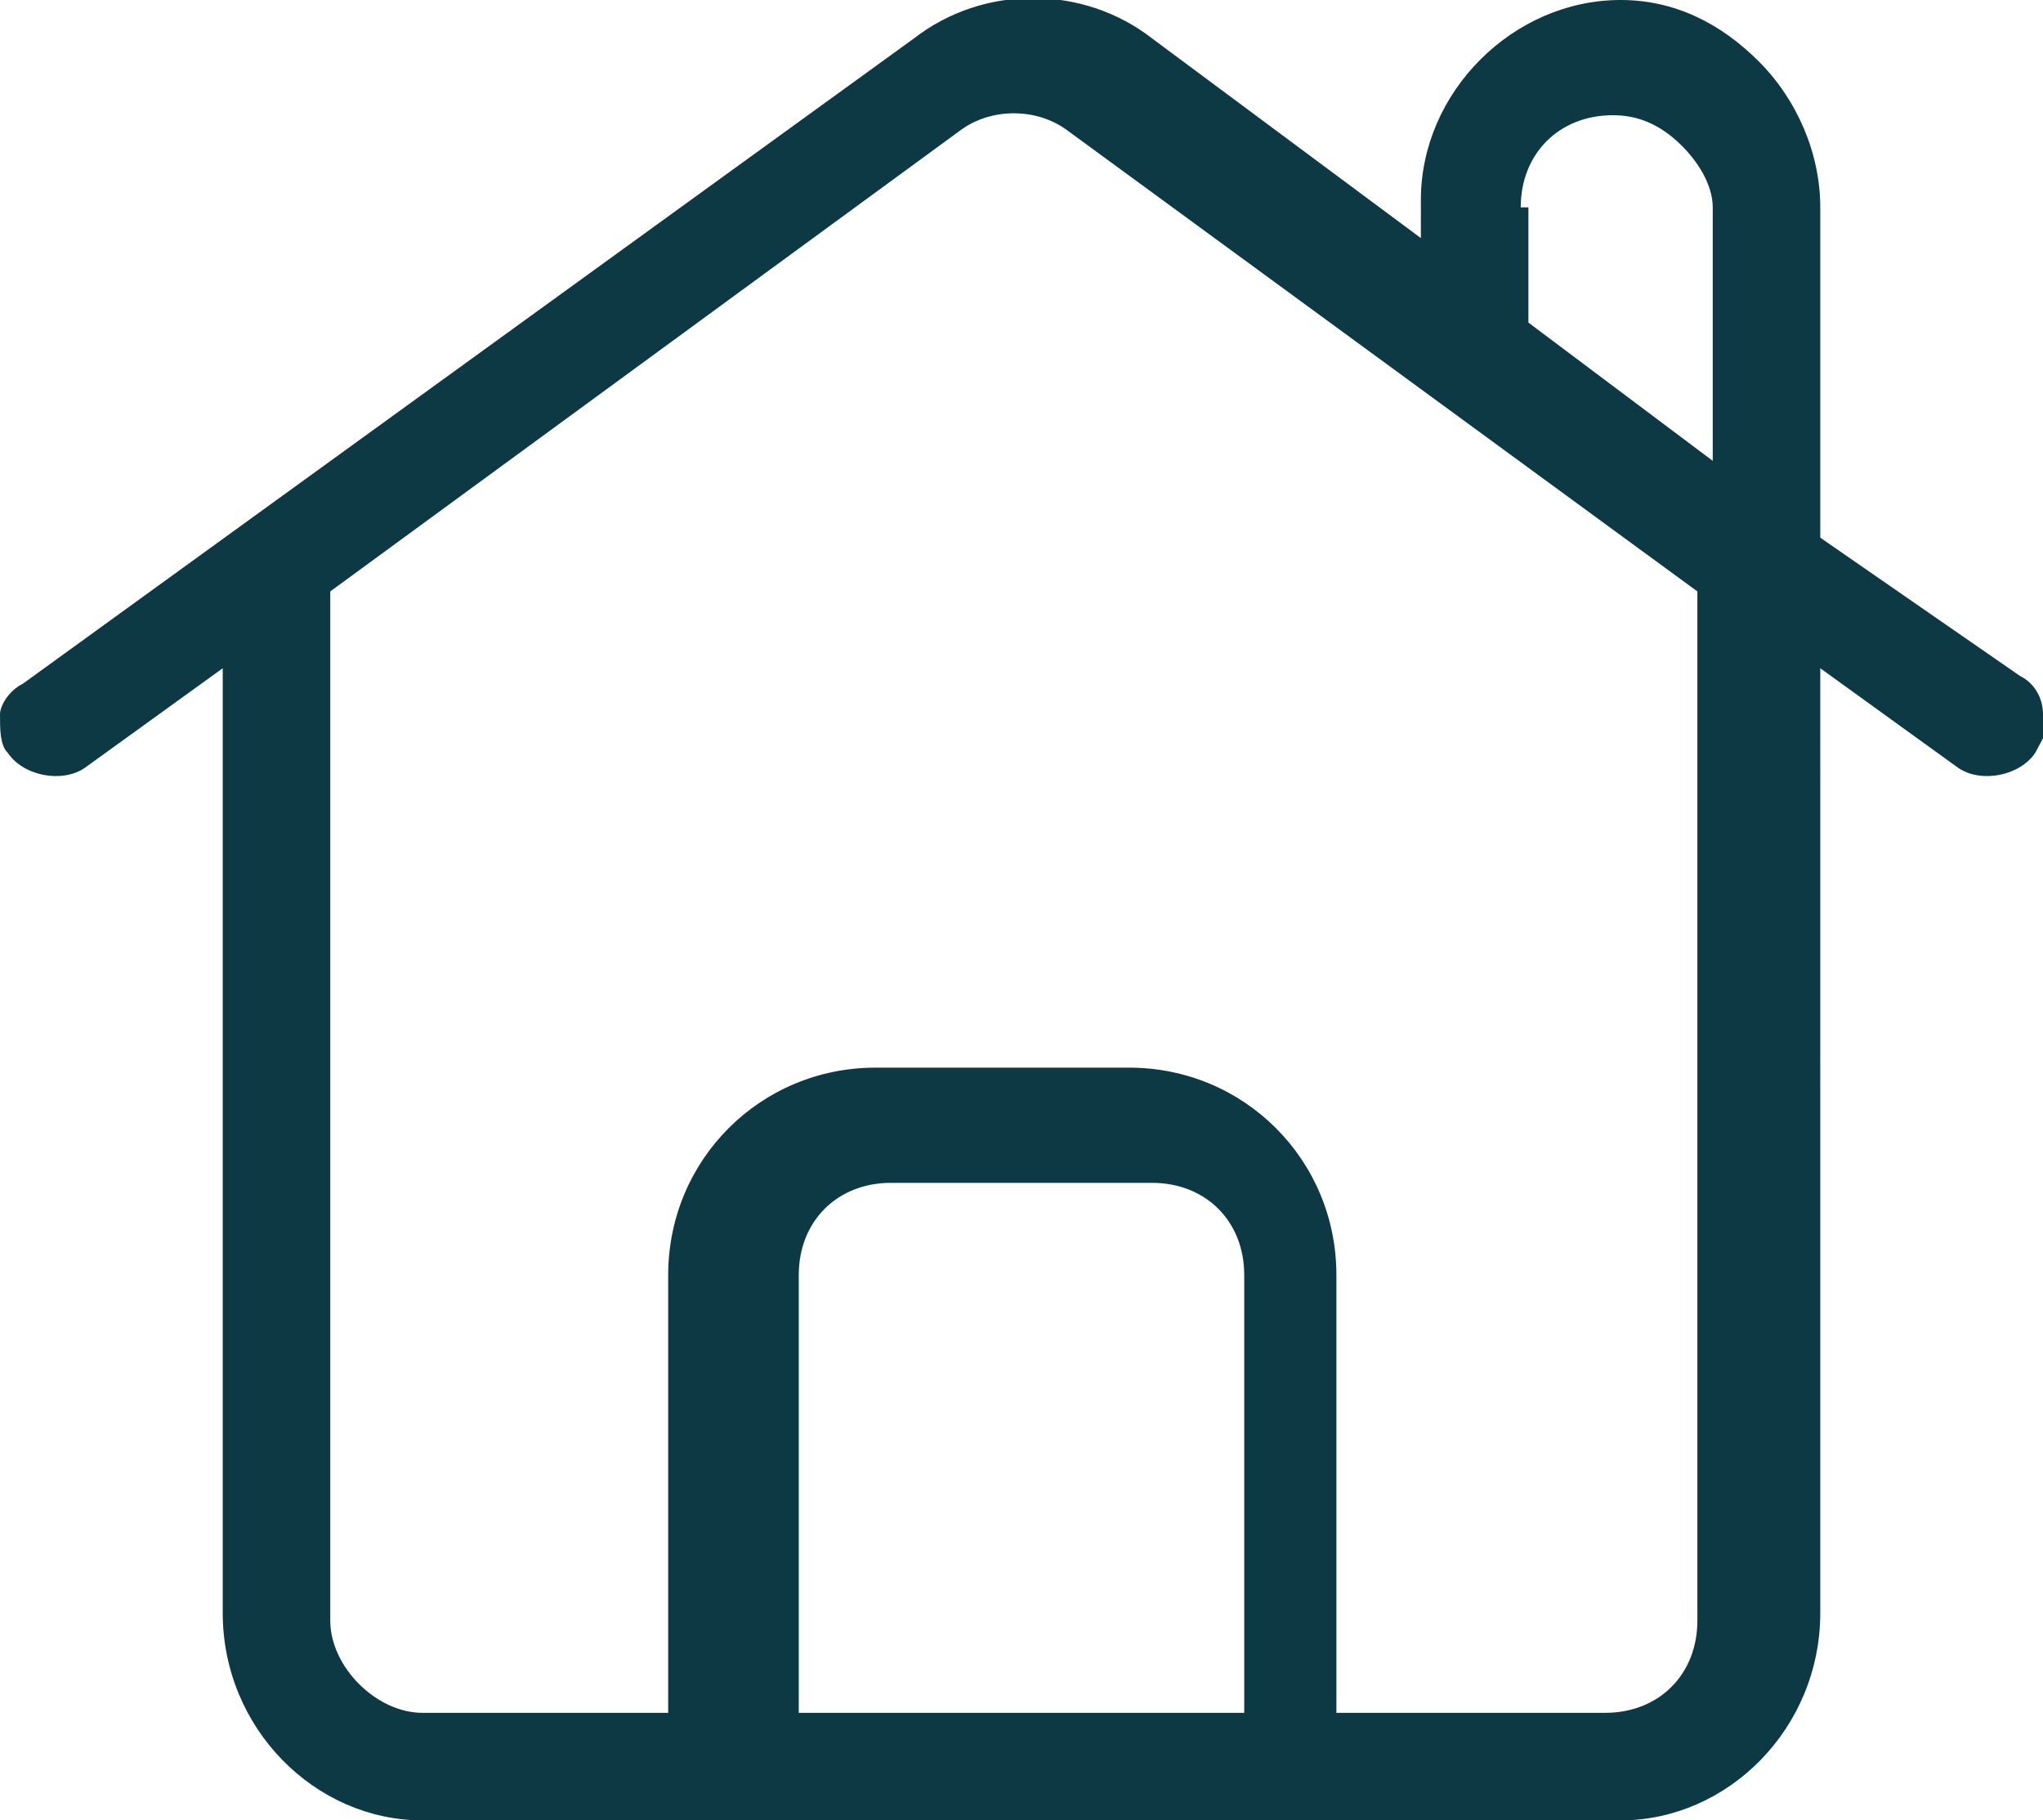 <?xml version="1.0" encoding="utf-8"?>
<!-- Generator: Adobe Illustrator 26.3.1, SVG Export Plug-In . SVG Version: 6.00 Build 0)  -->
<svg version="1.1" id="Calque_1" xmlns="http://www.w3.org/2000/svg" xmlns:xlink="http://www.w3.org/1999/xlink" x="0px" y="0px"
	 viewBox="0 0 26.6 23.7" style="enable-background:new 0 0 26.6 23.7;" xml:space="preserve">
<style type="text/css">
	.st0{fill:#0C3944;}
</style>
<path class="st0" d="M21.1,23.7c1.4,0,2.6-1.2,2.6-2.7V8.7l1.8,1.3c0.3,0.2,0.8,0.1,1-0.2c0.1-0.2,0.2-0.3,0.1-0.5
	c0-0.2-0.1-0.4-0.3-0.5L23.7,7V2.7c0-0.7-0.3-1.4-0.8-1.9C22.4,0.3,21.8,0,21.1,0c-1.4,0-2.6,1.2-2.6,2.6l0,0.5l-3.5-2.6
	c-0.9-0.7-2.2-0.7-3.1,0L0.3,8.9C0.1,9,0,9.2,0,9.3c0,0.2,0,0.4,0.1,0.5c0.2,0.3,0.7,0.4,1,0.2l1.8-1.3v12.3c0,1.5,1.2,2.7,2.6,2.7
	l0,0H21.1z M16.2,22.3h-5.8v-5.7c0-0.7,0.5-1.2,1.2-1.2H15c0.7,0,1.2,0.5,1.2,1.2V22.3z M19.8,2.7c0-0.7,0.5-1.2,1.2-1.2
	c0.3,0,0.6,0.1,0.9,0.4c0.2,0.2,0.4,0.5,0.4,0.8v3.3l-2.4-1.8V2.7z M4.3,21.1V7.7l8.2-6c0.4-0.3,1-0.3,1.4,0l8.2,6v13.4
	c0,0.7-0.5,1.2-1.2,1.2h-3.5v-5.7c0-1.5-1.2-2.7-2.7-2.7h-3.3c-1.5,0-2.7,1.2-2.7,2.7v5.7H5.5C4.9,22.3,4.3,21.7,4.3,21.1z"/>
</svg>

